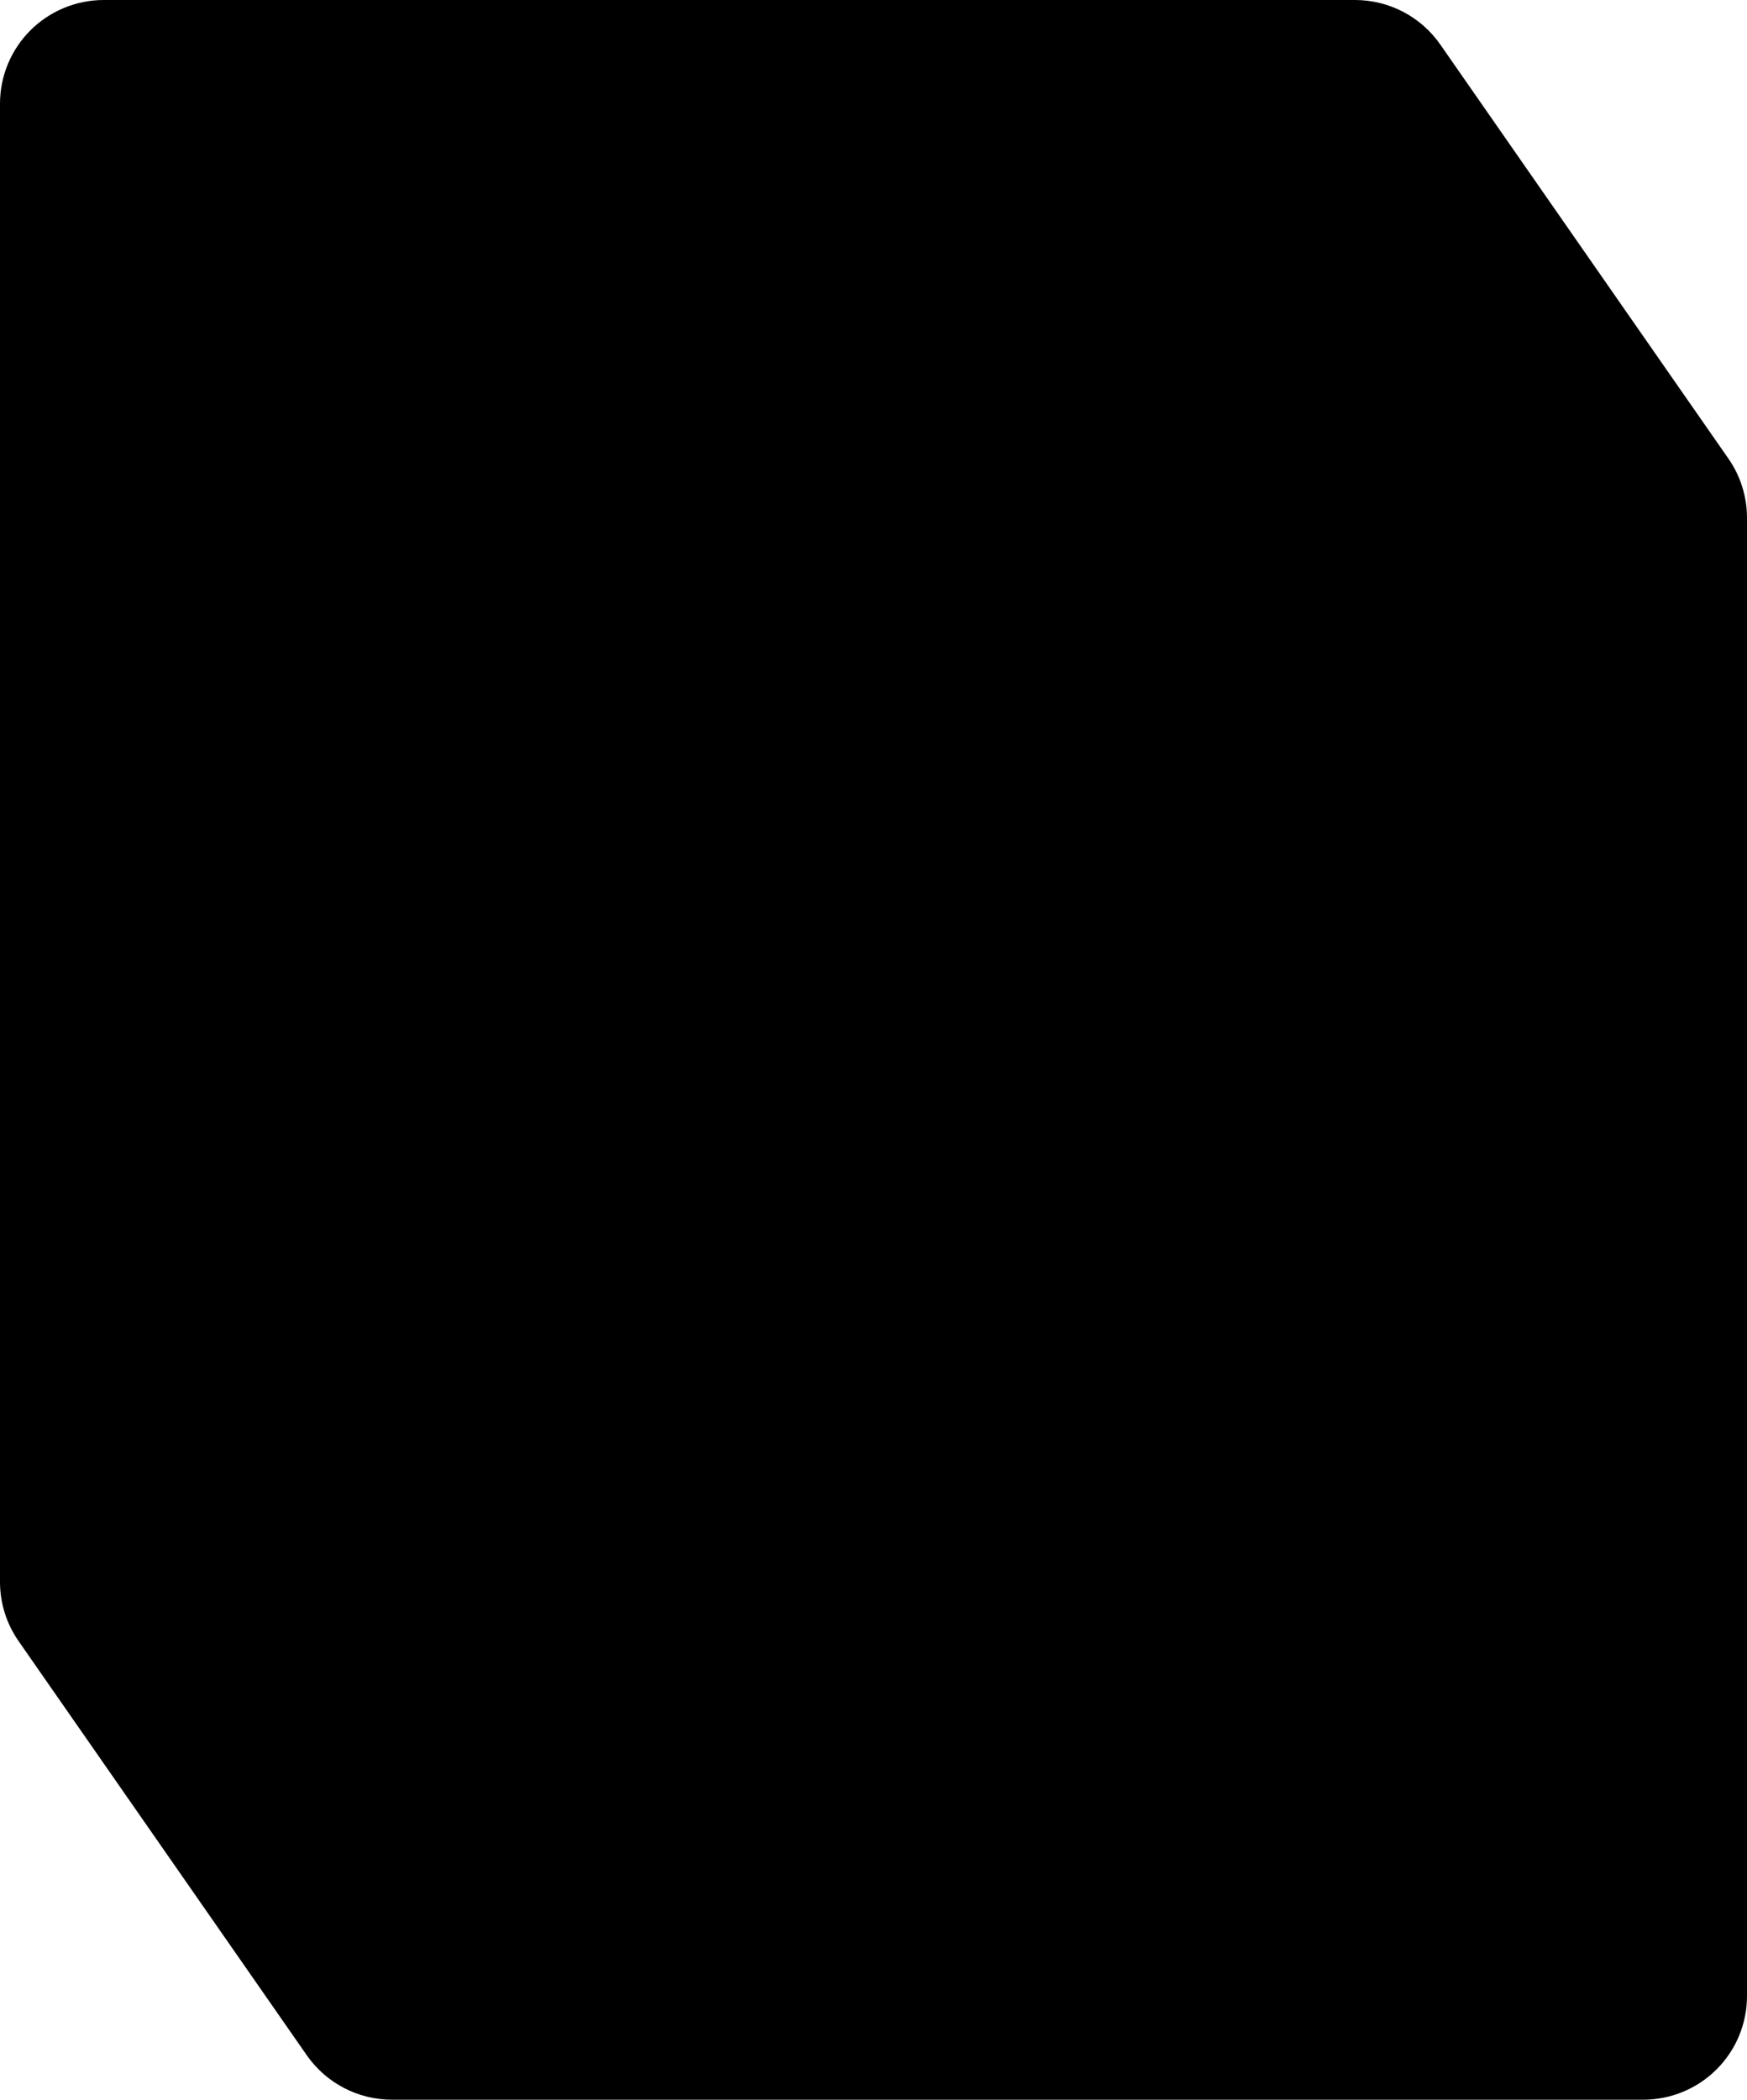 <svg width="556" height="668" viewBox="0 0 556 668" fill="none" xmlns="http://www.w3.org/2000/svg">
<path d="M556 164.731V635.034C556 643.777 552.519 652.162 546.324 658.344C540.129 664.526 531.726 668 522.964 668H124.757C119.425 668 114.172 666.712 109.448 664.246C104.723 661.781 100.666 658.21 97.624 653.841L5.903 522.085C2.06 516.563 -2.64945e-05 510.001 2.47724e-07 503.278V32.97C-0.001 28.64 0.854 24.353 2.514 20.352C4.174 16.352 6.608 12.717 9.676 9.656C12.745 6.594 16.387 4.165 20.396 2.509C24.405 0.852 28.702 -0.001 33.041 2.4719e-07H431.247C436.579 3.53195e-05 441.832 1.288 446.557 3.754C451.282 6.219 455.339 9.79 458.381 14.159L550.098 145.923C553.941 151.445 556.001 158.008 556 164.731Z" fill="black"/>
</svg>
